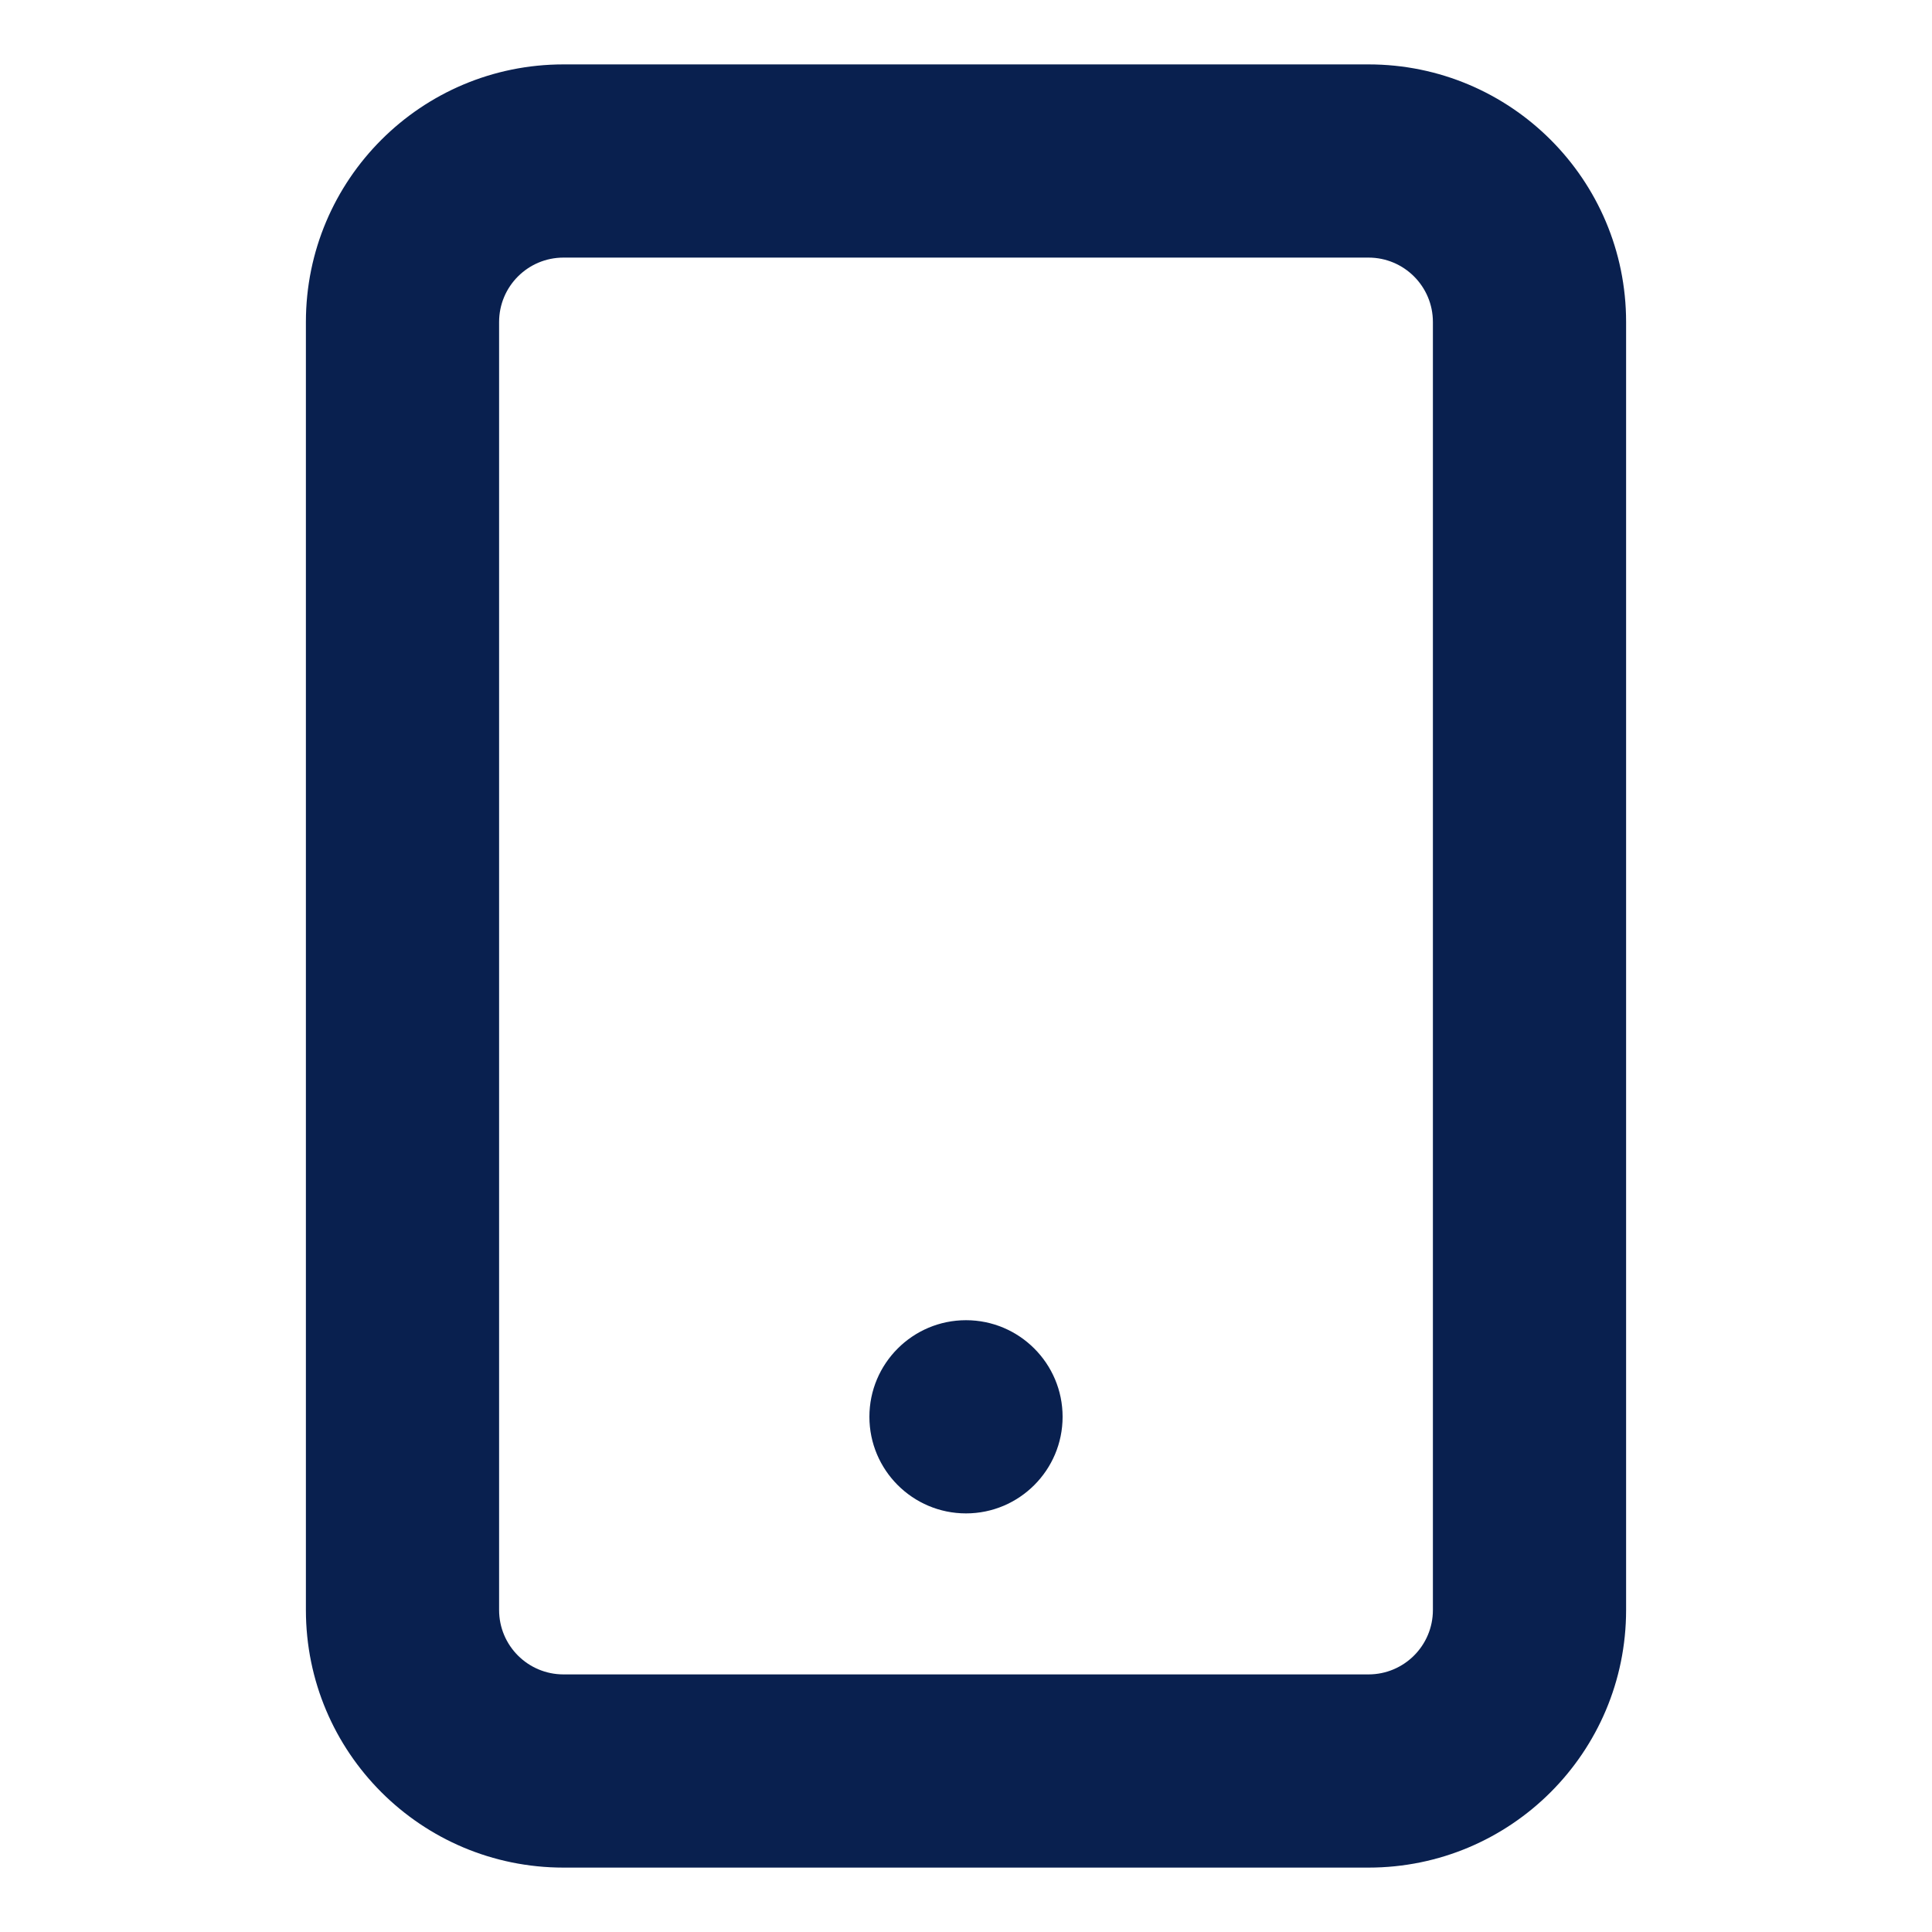 <svg width="12" height="12" viewBox="0 0 12 12" fill="none" xmlns="http://www.w3.org/2000/svg">
<path fill-rule="evenodd" clip-rule="evenodd" d="M3.5 1.6C3.279 1.6 3.1 1.779 3.1 2V10C3.1 10.221 3.279 10.4 3.5 10.4H8.5C8.721 10.4 8.9 10.221 8.9 10V2C8.9 1.779 8.721 1.6 8.5 1.6H3.5ZM1.9 2C1.9 1.116 2.616 0.4 3.5 0.4H8.5C9.384 0.4 10.1 1.116 10.1 2V10C10.1 10.884 9.384 11.6 8.5 11.6H3.5C2.616 11.6 1.9 10.884 1.9 10V2Z" fill="#09204F"/>
<path d="M6.6 8.8C6.6 9.131 6.331 9.4 6 9.4C5.669 9.4 5.4 9.131 5.4 8.8C5.4 8.469 5.669 8.2 6 8.2C6.331 8.2 6.6 8.469 6.6 8.8Z" fill="#09204F"/>
</svg>
